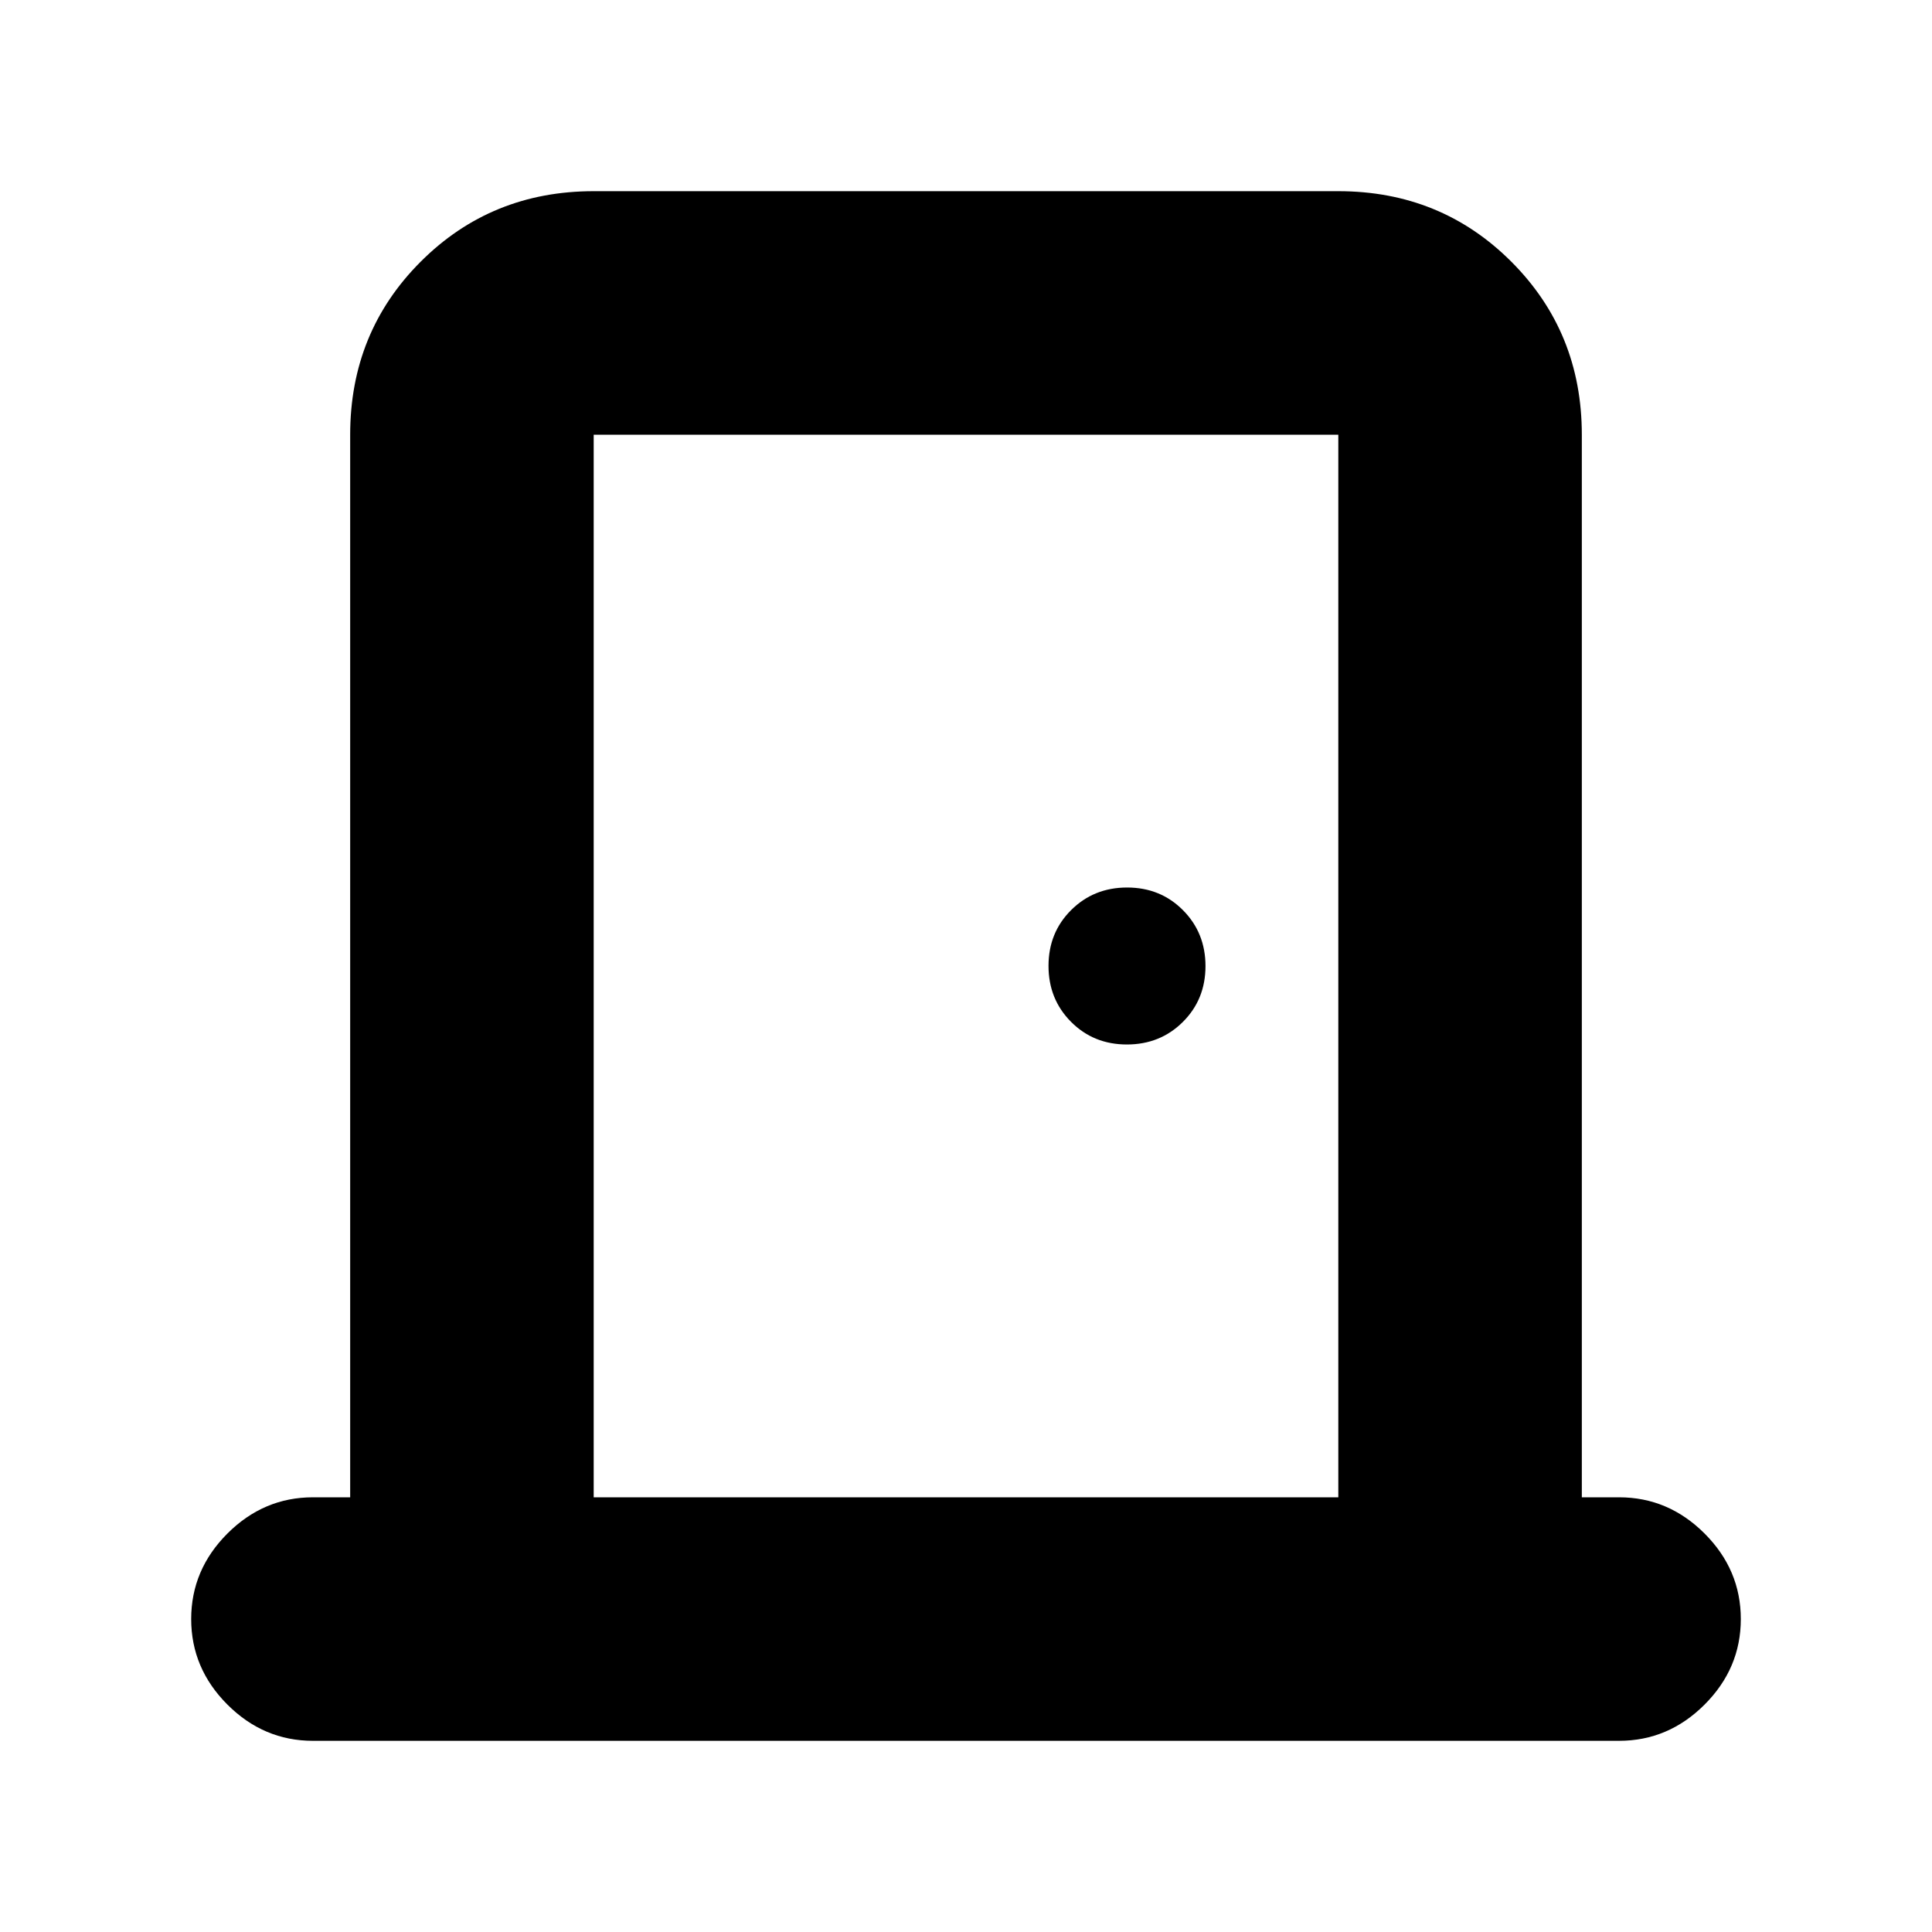 <svg xmlns="http://www.w3.org/2000/svg" height="24" viewBox="0 -960 960 960" width="24"><path d="M155.5-95Q131-95 113-113t-18-42.5q0-24.5 18-42.5t42.5-18H174v-528q0-50.94 35.03-85.97T295-865h370q50.94 0 85.97 35.03T786-744v528h18.5q24.5 0 42.5 18t18 42.5q0 24.5-18 42.5t-42.5 18h-649ZM295-216h370v-528H295v528Zm264.95-225q16.55 0 27.8-11.2Q599-463.39 599-479.95q0-16.55-11.2-27.8Q576.61-519 560.05-519q-16.55 0-27.8 11.2Q521-496.61 521-480.05q0 16.55 11.2 27.8Q543.39-441 559.95-441ZM295-744v528-528Z"/></svg>